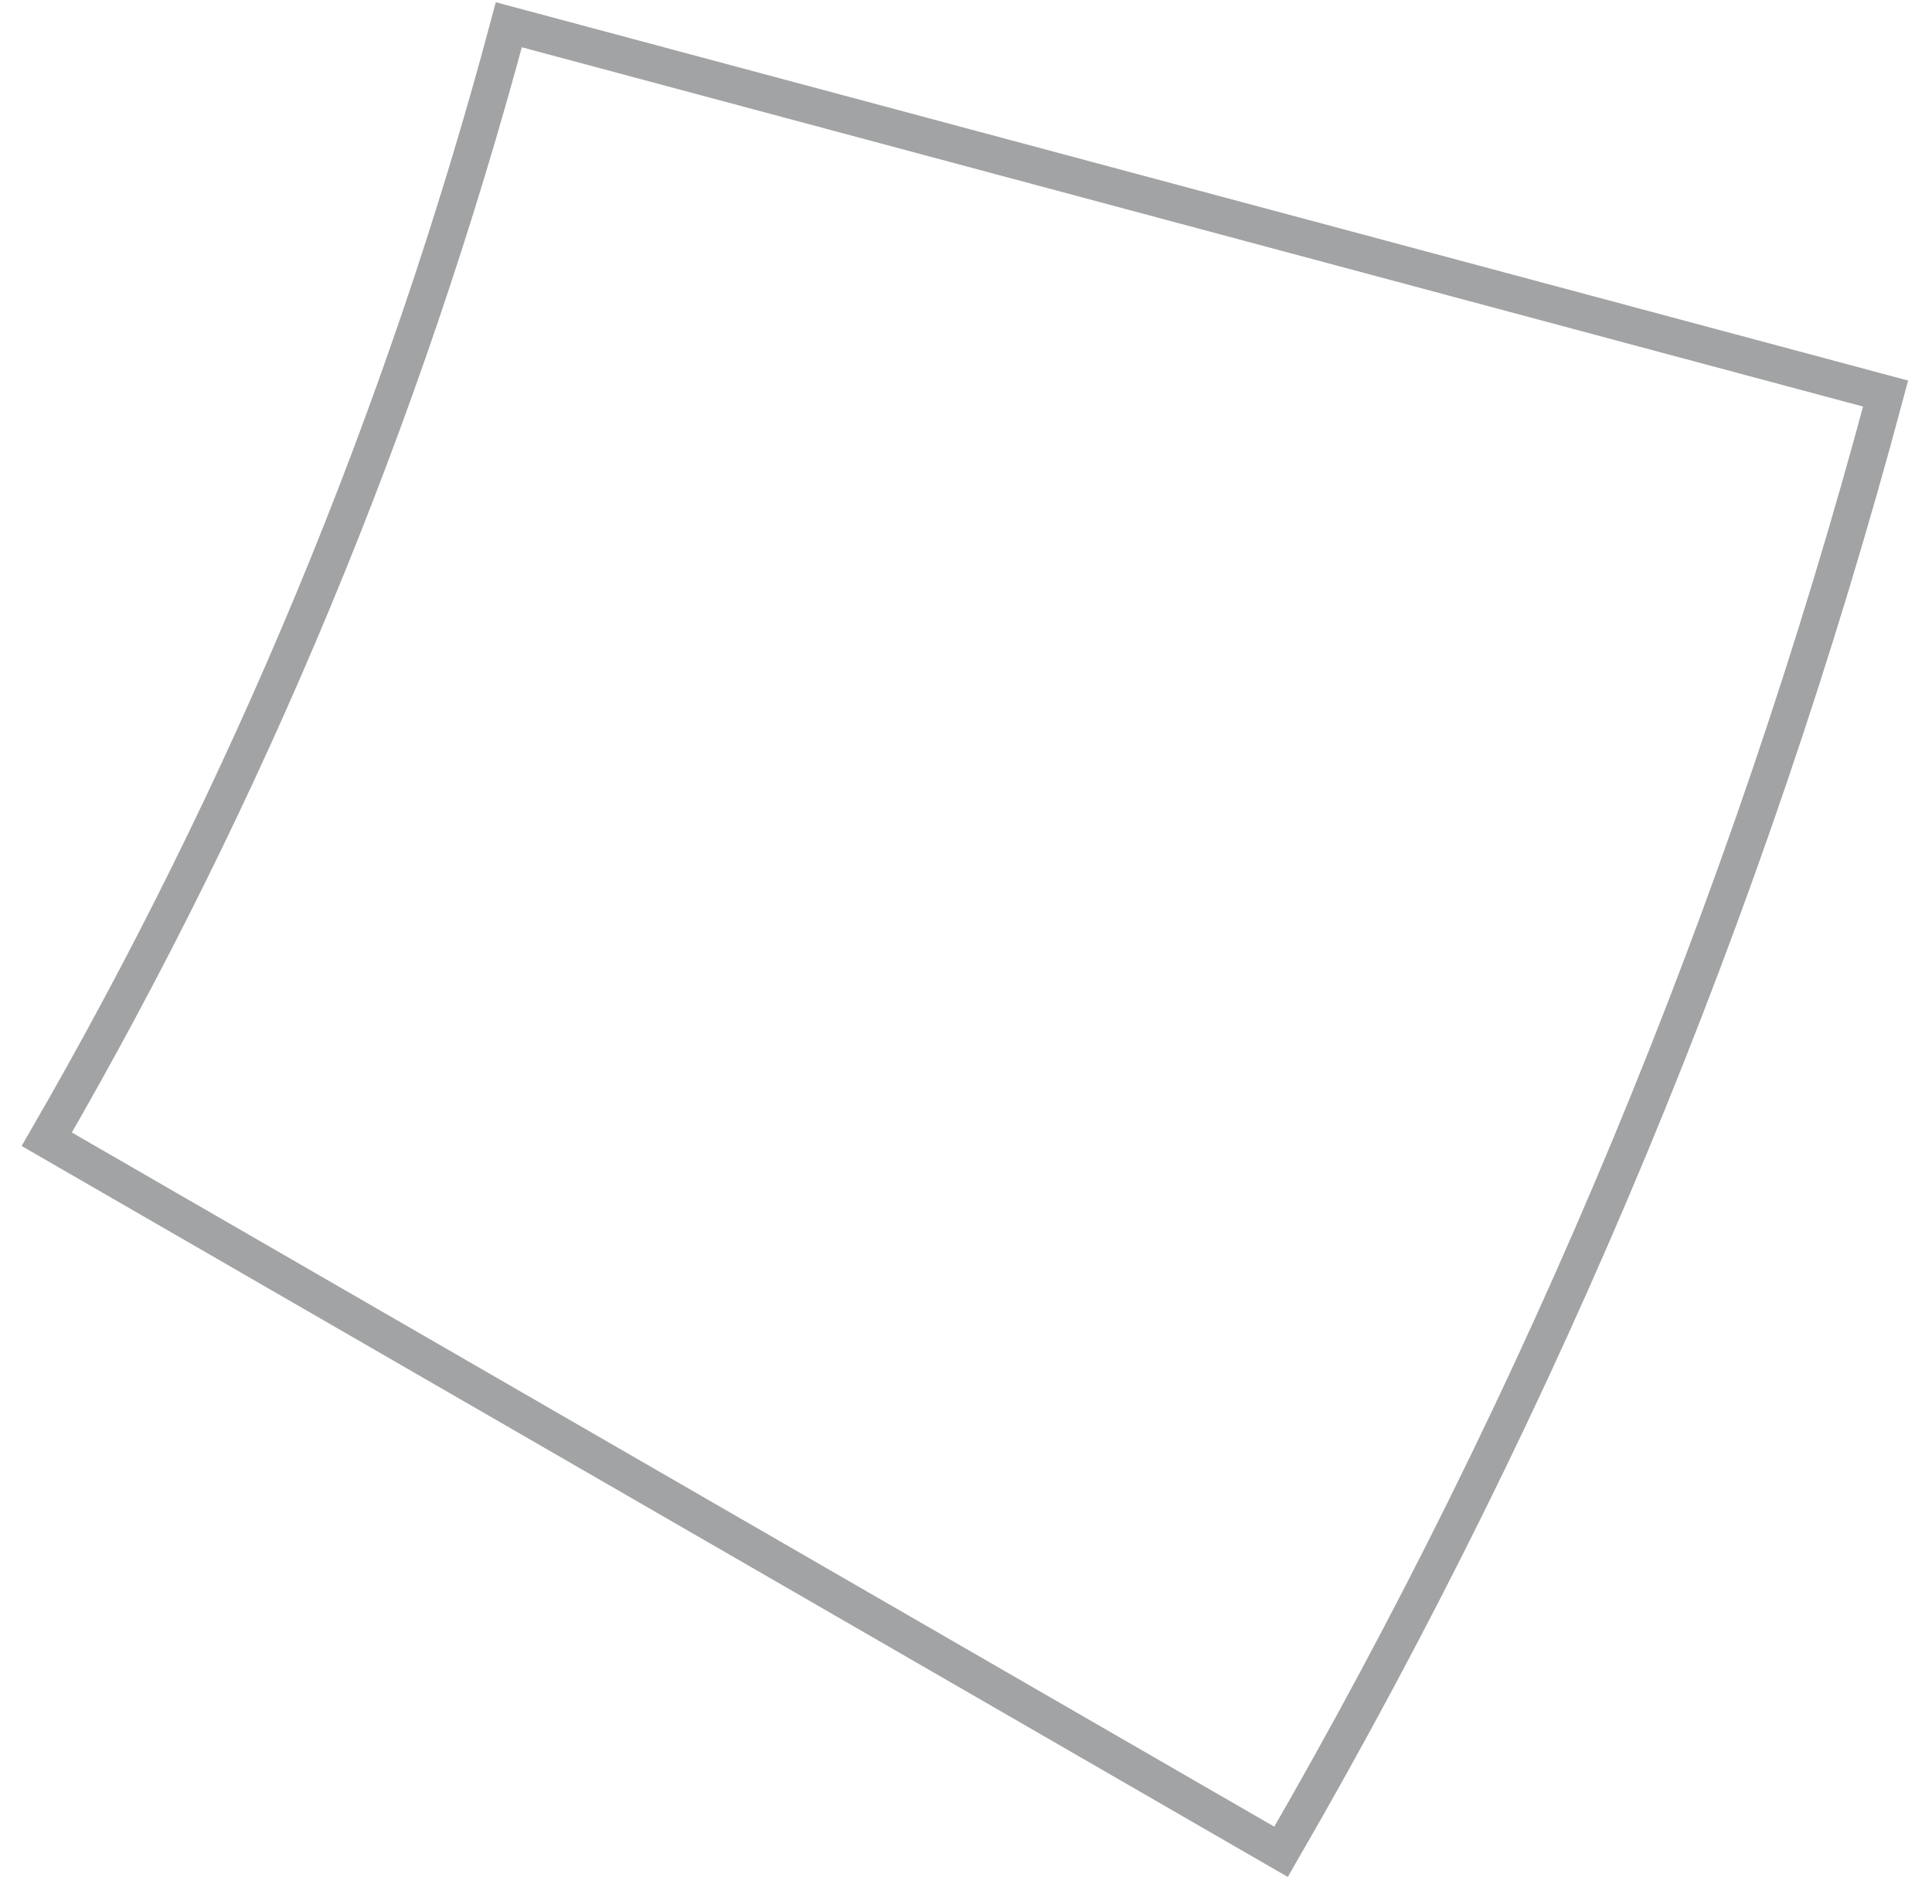 <svg width="70" height="69" viewBox="0 0 70 69" fill="transparent" xmlns="http://www.w3.org/2000/svg">
<path fill-rule="evenodd" clip-rule="evenodd" d="M1.694 41.281C8.94 28.753 14.613 15.202 18.436 0.897L68.319 14.261C63.318 32.978 55.895 50.711 46.415 67.101L1.694 41.281Z" stroke="#A2A3A4" stroke-width="1.333" stroke-miterlimit="22.926"/>
</svg>
